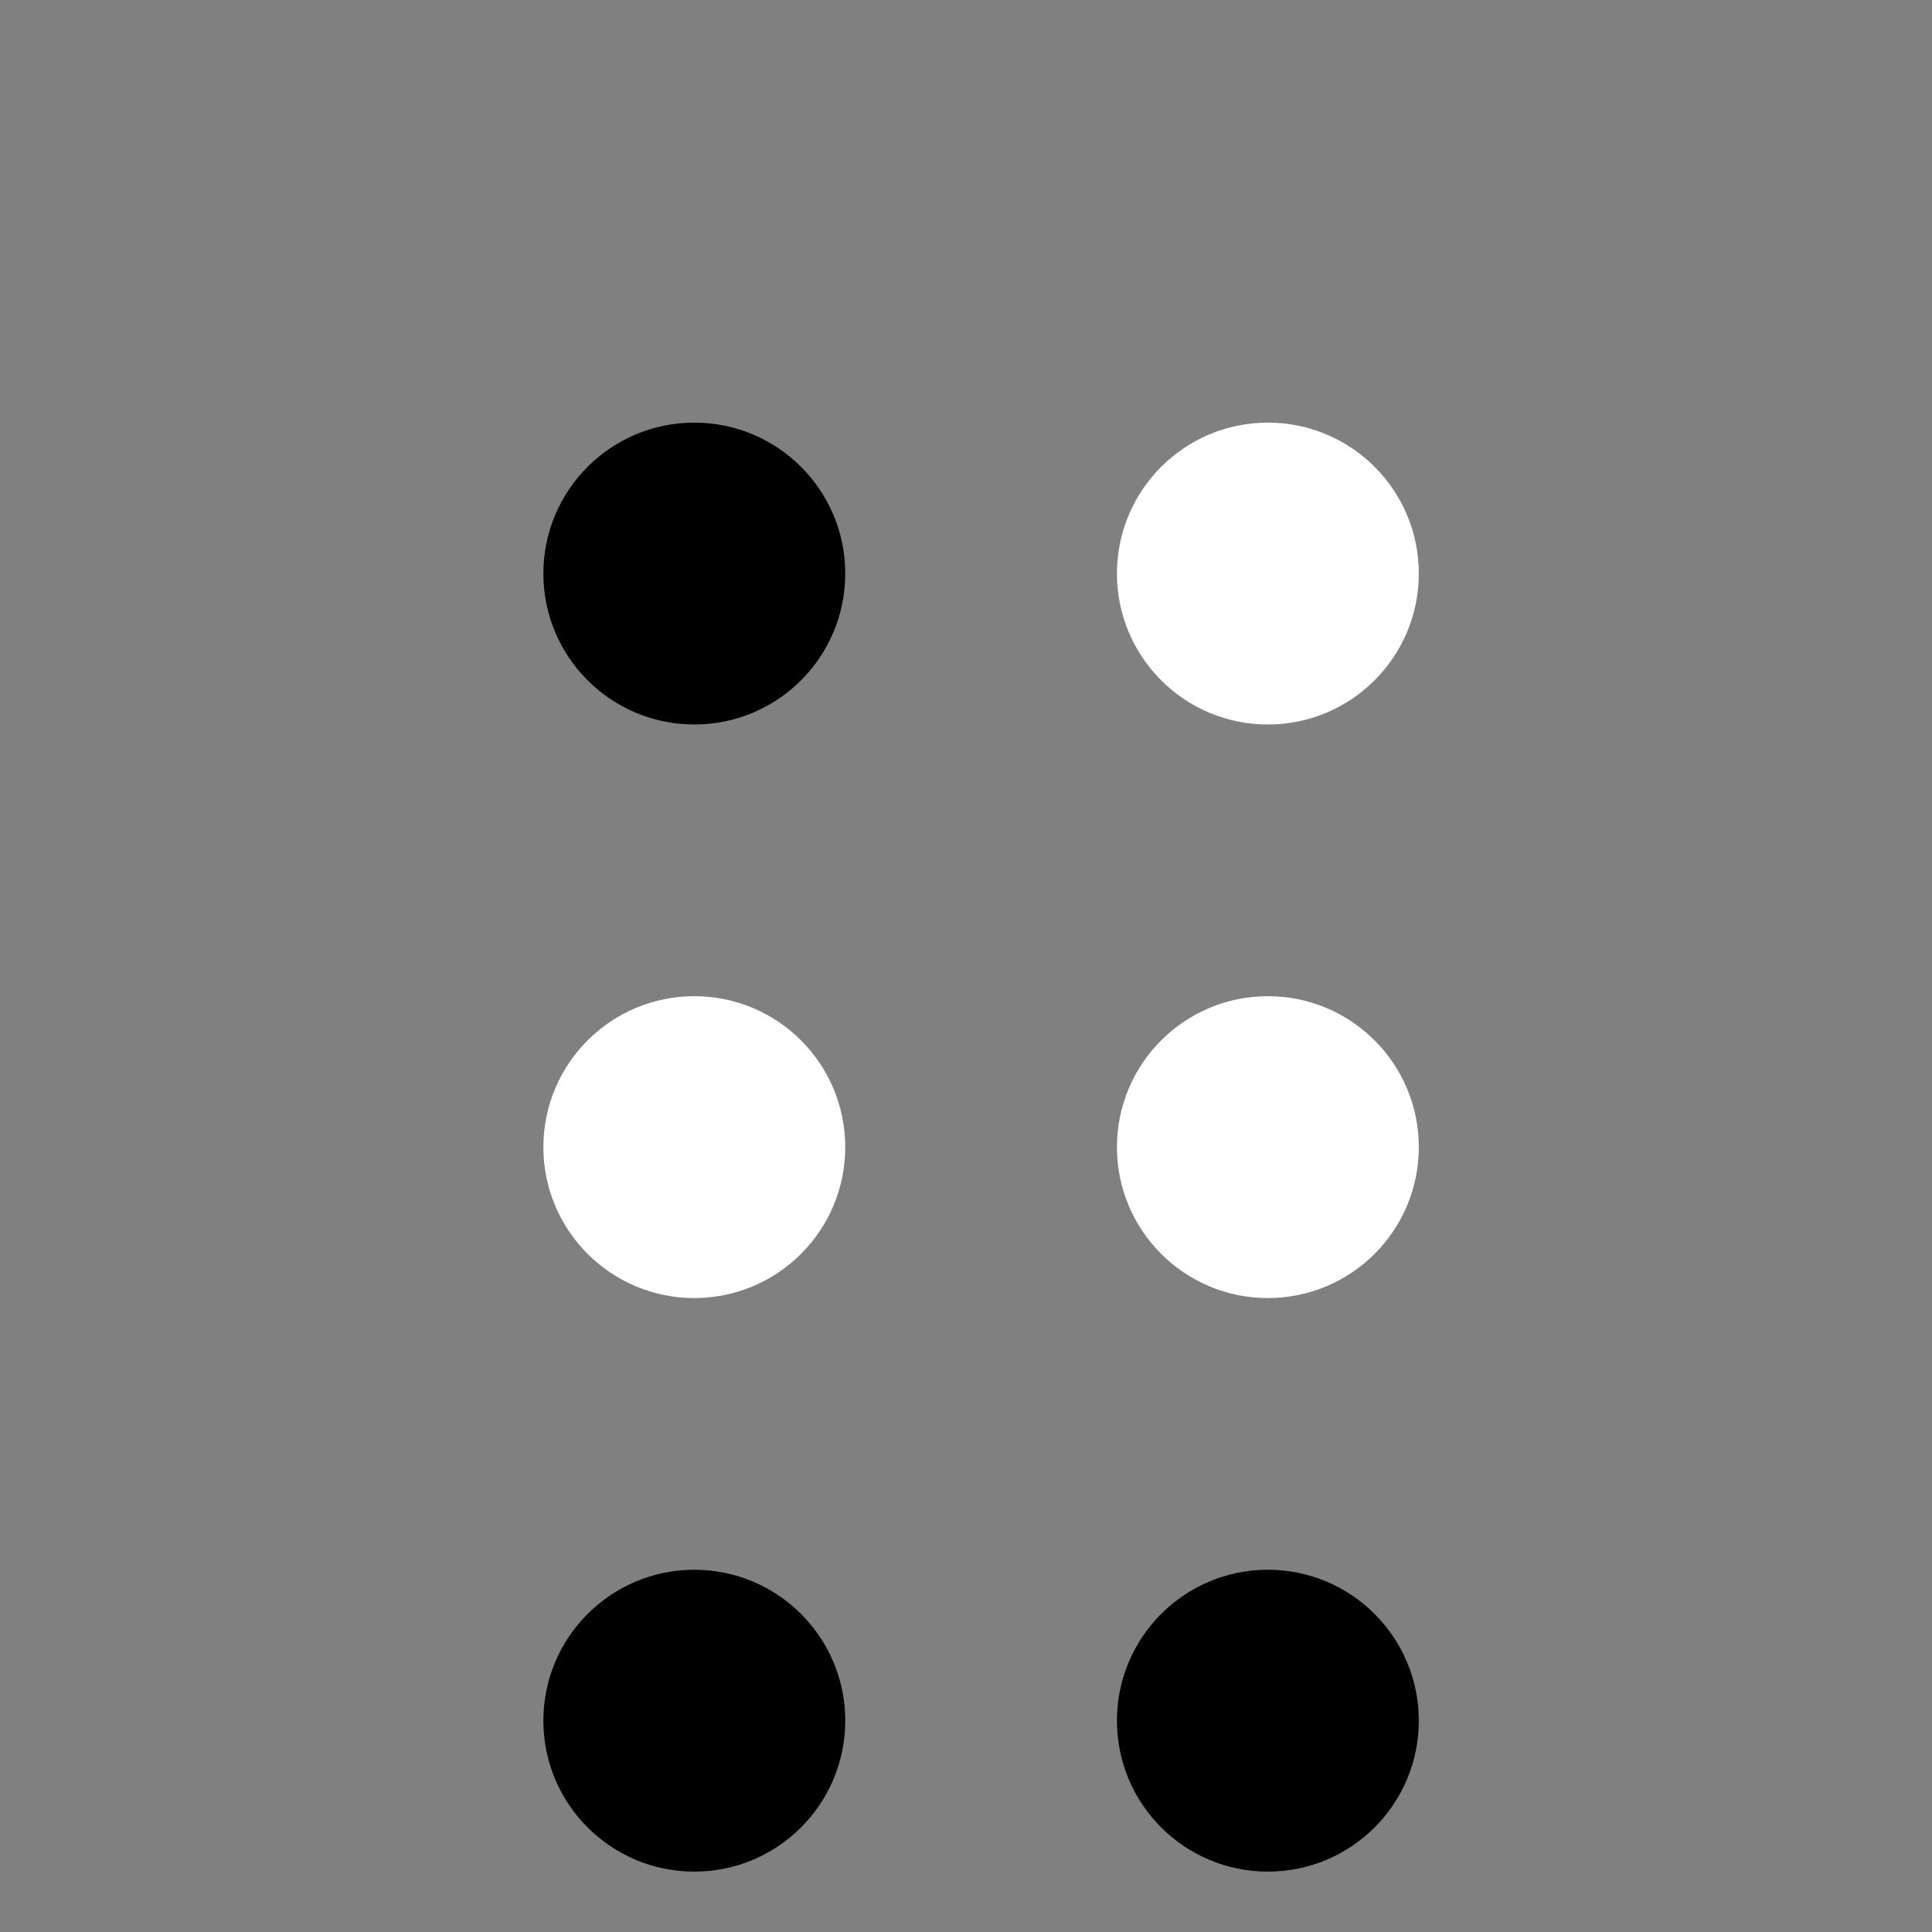 <?xml version="1.0" encoding="utf-8"?>
<!-- Generator: Adobe Illustrator 23.0.1, SVG Export Plug-In . SVG Version: 6.00 Build 0)  -->
<svg version="1.1" id="圖層_1" xmlns="http://www.w3.org/2000/svg" xmlns:xlink="http://www.w3.org/1999/xlink" x="0px" y="0px"
	 viewBox="0 0 64 64" style="enable-background:new 0 0 64 64;" xml:space="preserve">
<rect x="0" y="0" width="64" height="64" fill="#808080" stroke="none"/>
<style type="text/css">
	.st0{fill:#FFFFFF;}
</style>
<circle cx="23" cy="57" r="5"/>
<circle cx="42" cy="57" r="5"/>
<circle class="st0" cx="23" cy="38" r="5"/>
<circle class="st0" cx="42" cy="38" r="5"/>
<circle cx="23" cy="19" r="5"/>
<circle class="st0" cx="42" cy="19" r="5"/>
</svg>
